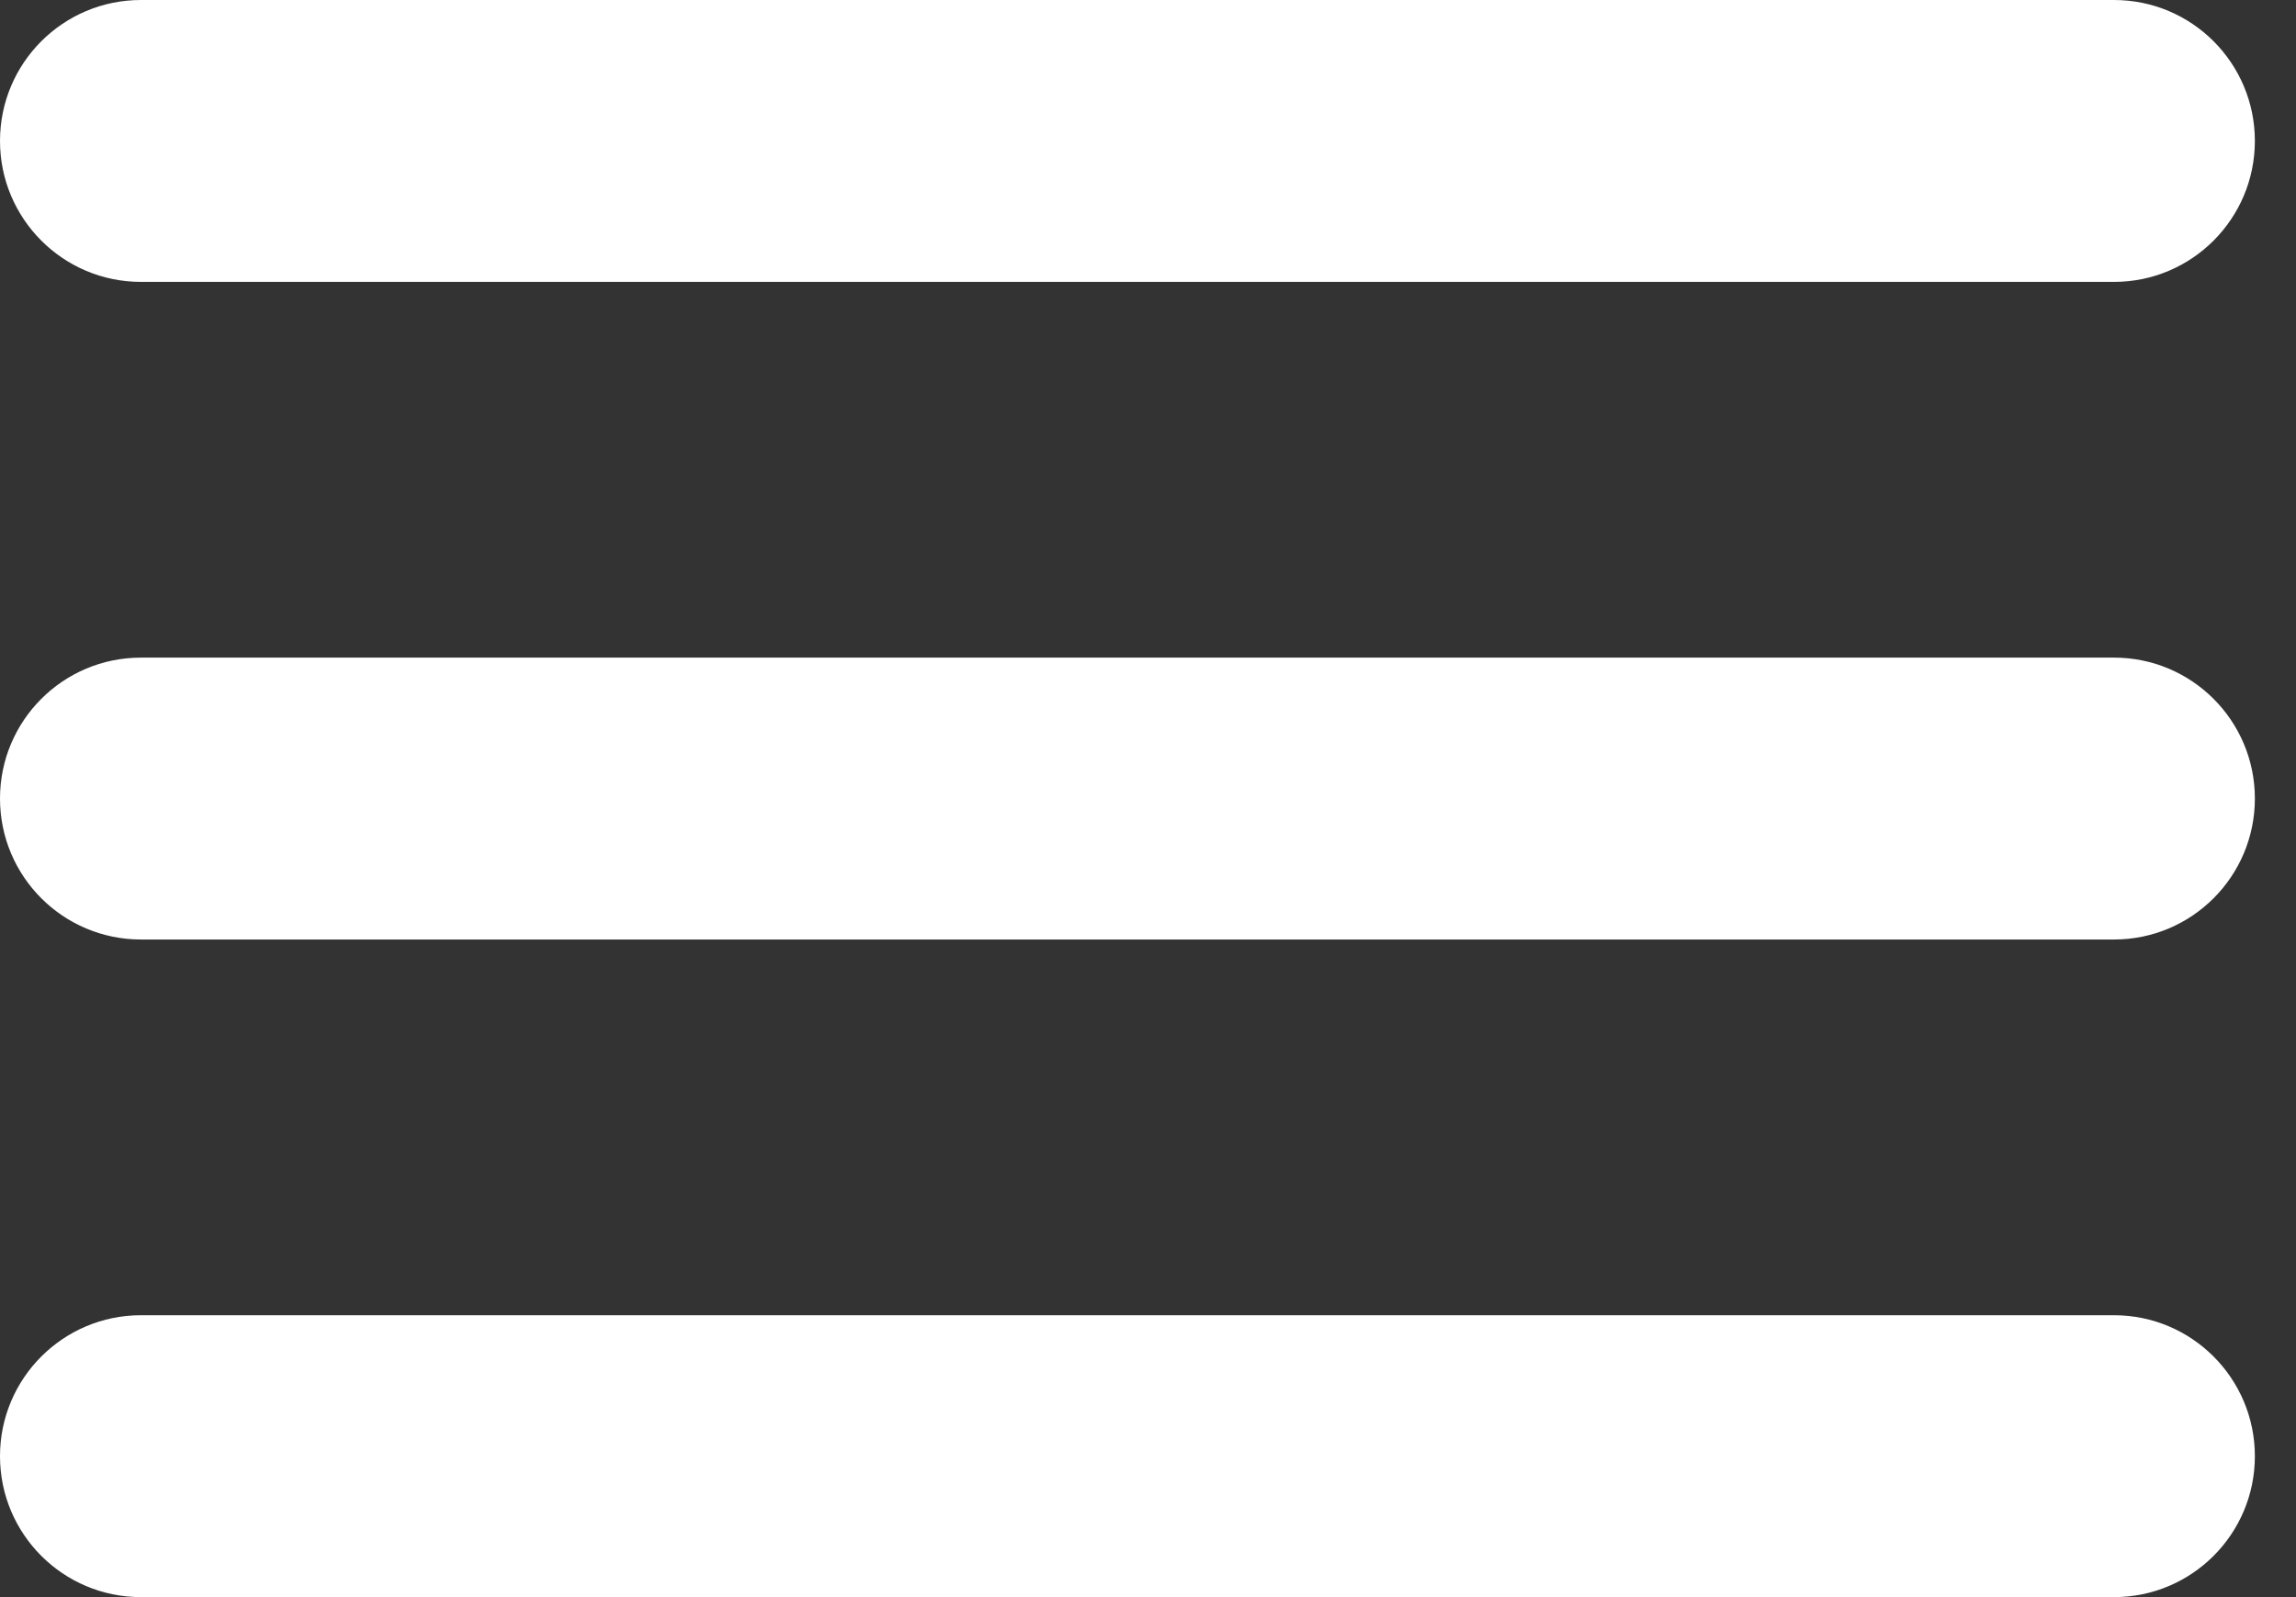 <svg width="23" height="16" viewBox="0 0 23 16" fill="none" xmlns="http://www.w3.org/2000/svg">
<rect x="0" y="0" width="23" height="16" fill="#333333" stroke="none"/>
<path d="M21.177 6.588H1.412C0.632 6.588 0 7.22 0 8C0 8.78 0.632 9.412 1.412 9.412H21.177C21.956 9.412 22.588 8.78 22.588 8C22.588 7.22 21.956 6.588 21.177 6.588Z" fill="white"/>
<path d="M1.412 2.824H21.177C21.956 2.824 22.588 2.191 22.588 1.412C22.588 0.632 21.956 0 21.177 0H1.412C0.632 0 0 0.632 0 1.412C0 2.191 0.632 2.824 1.412 2.824Z" fill="white"/>
<path d="M21.177 13.176H1.412C0.632 13.176 0 13.809 0 14.588C0 15.368 0.632 16 1.412 16H21.177C21.956 16 22.588 15.368 22.588 14.588C22.588 13.809 21.956 13.176 21.177 13.176Z" fill="white"/>
</svg>
